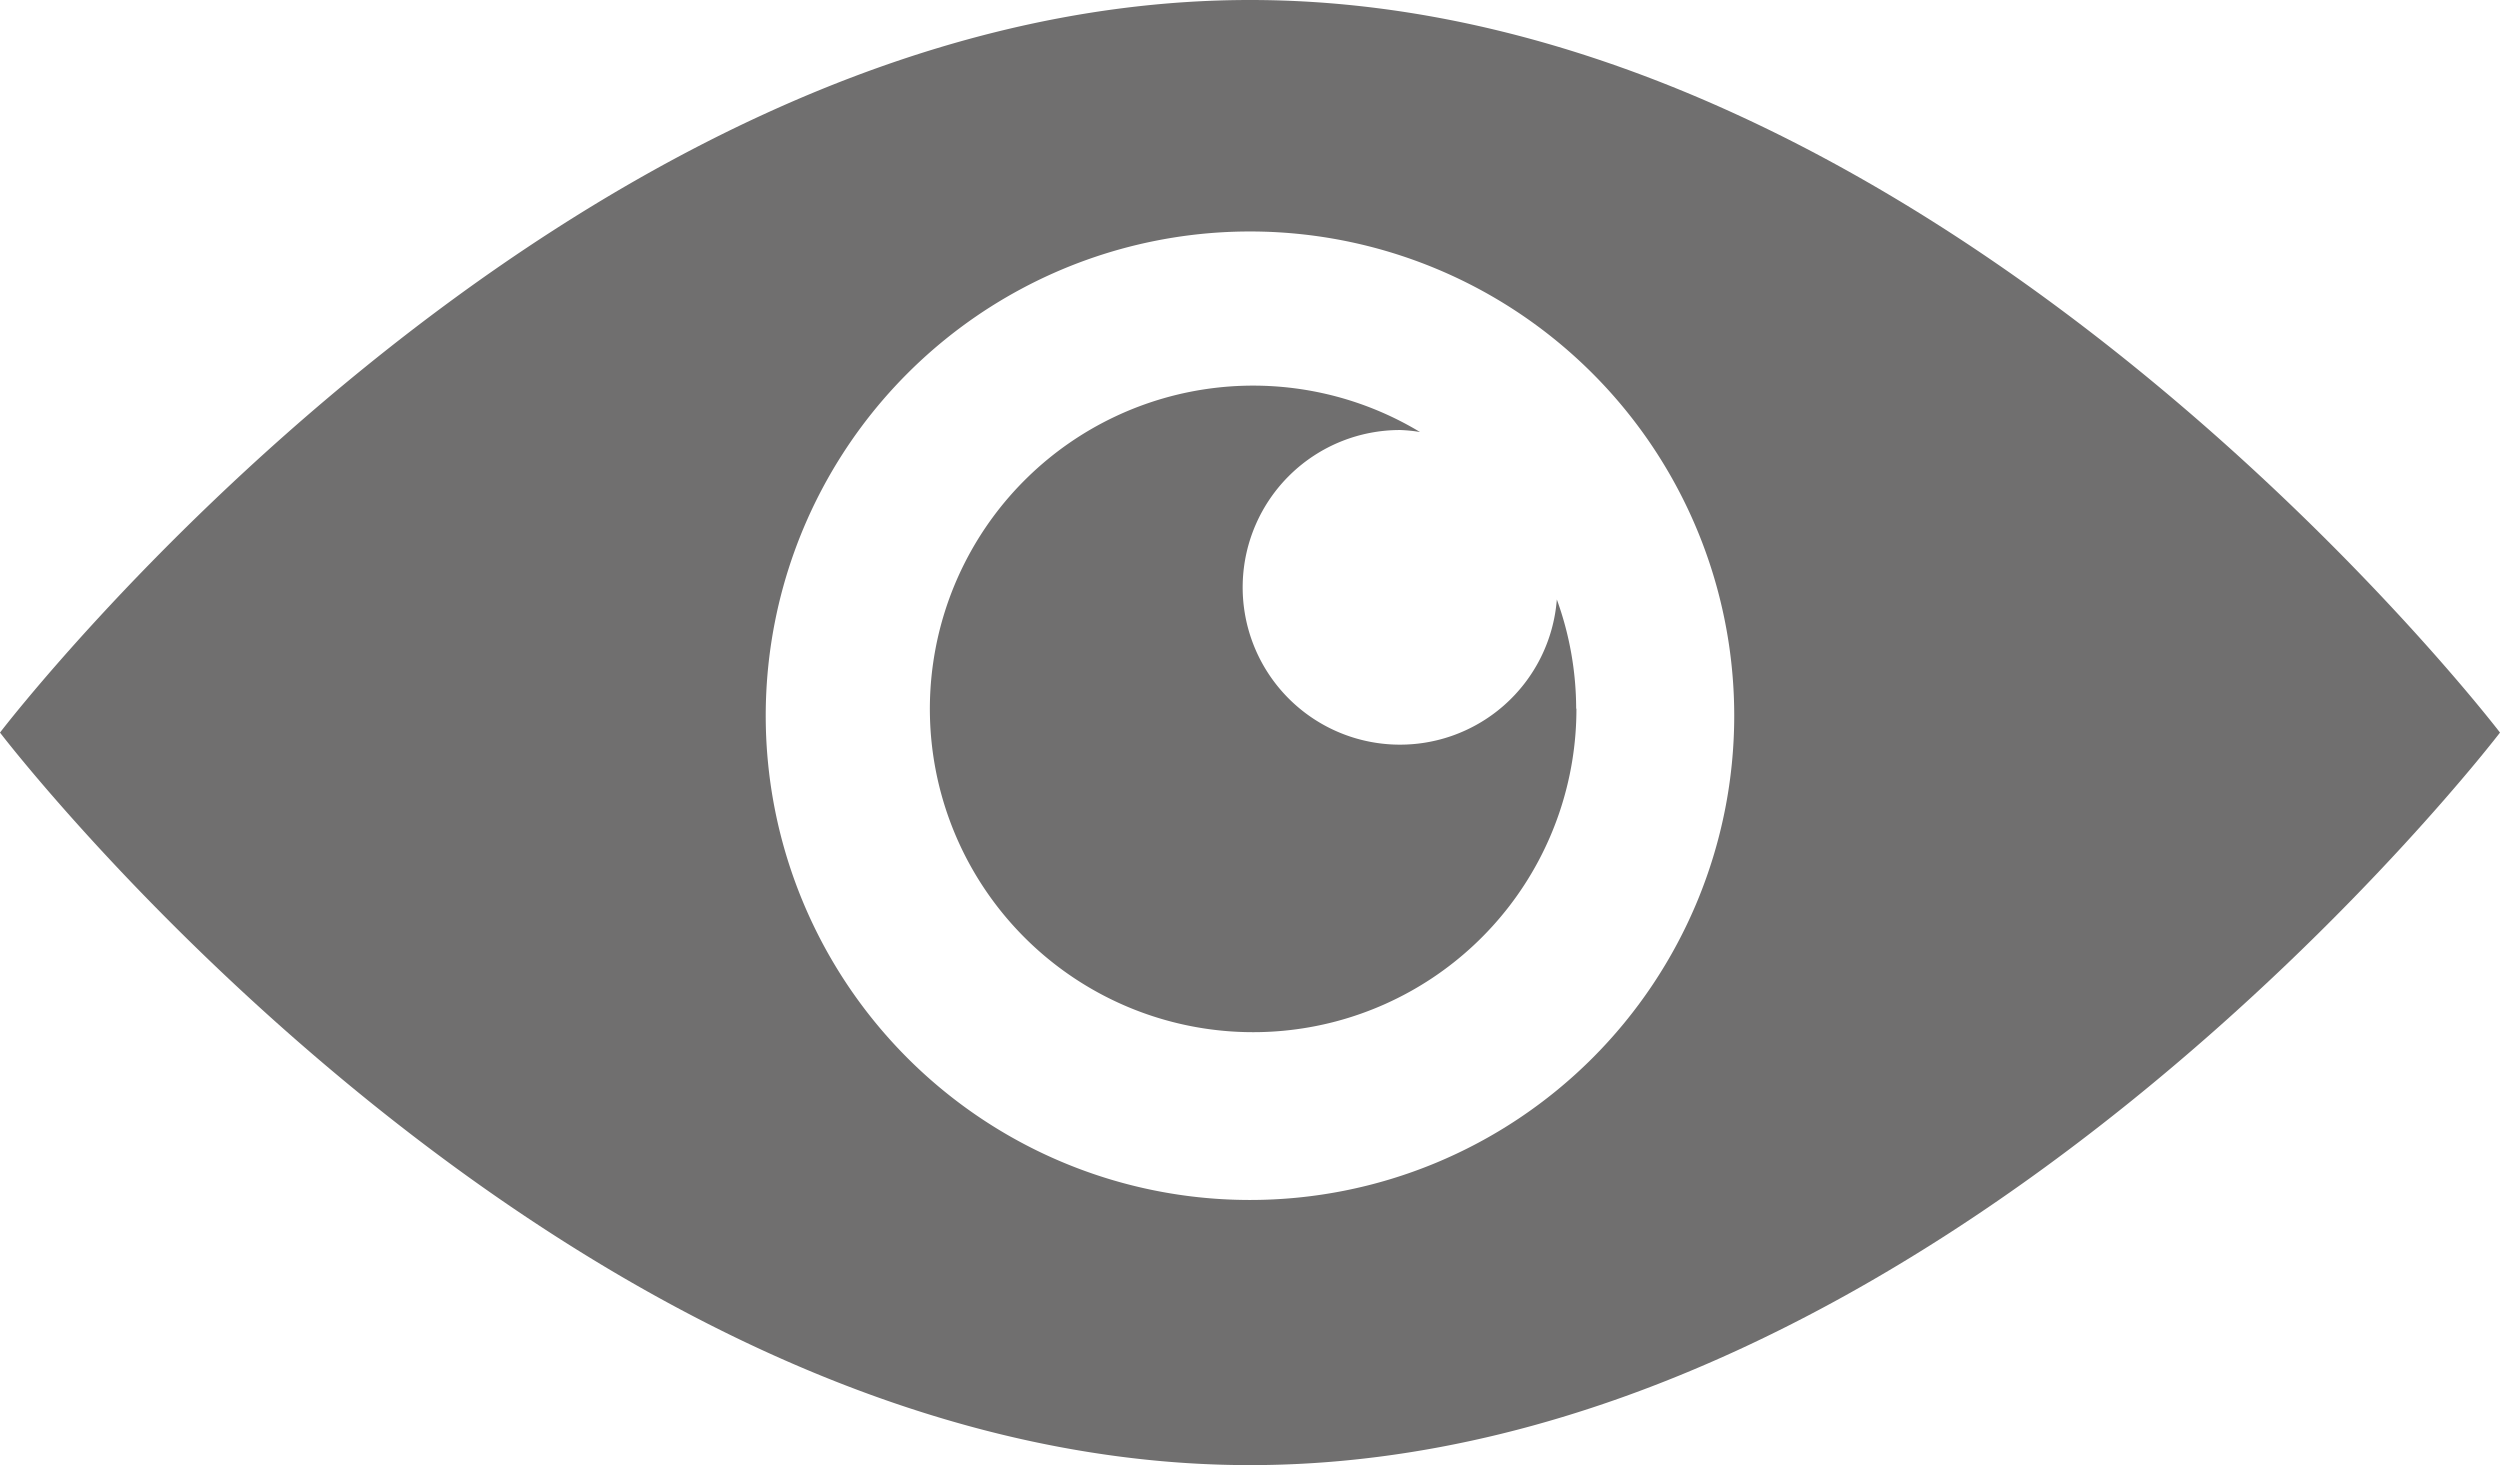 <svg id="Layer_2" data-name="Layer 2" xmlns="http://www.w3.org/2000/svg" viewBox="0 0 575.43 337.22"><defs><style>.cls-1{fill:#706f6f;}</style></defs><title>eye</title><g id="Nature"><path class="cls-1" d="M287.72,85.87C128.81,85.87,0,254.49,0,254.49S128.81,423.1,287.72,423.1,575.43,254.49,575.43,254.49,446.62,85.87,287.72,85.87Zm0,276.2A111.46,111.46,0,1,1,399.17,250.61,111.46,111.46,0,0,1,287.72,362.07Z" transform="translate(0 -85.87)"/><path class="cls-1" d="M362.79,249a74.11,74.11,0,0,0-4.45-25.15,36.21,36.21,0,1,1-36-39,35.15,35.15,0,0,1,4.51.46,74.41,74.41,0,1,0,36,63.65Z" transform="translate(0 -85.87)"/></g></svg>